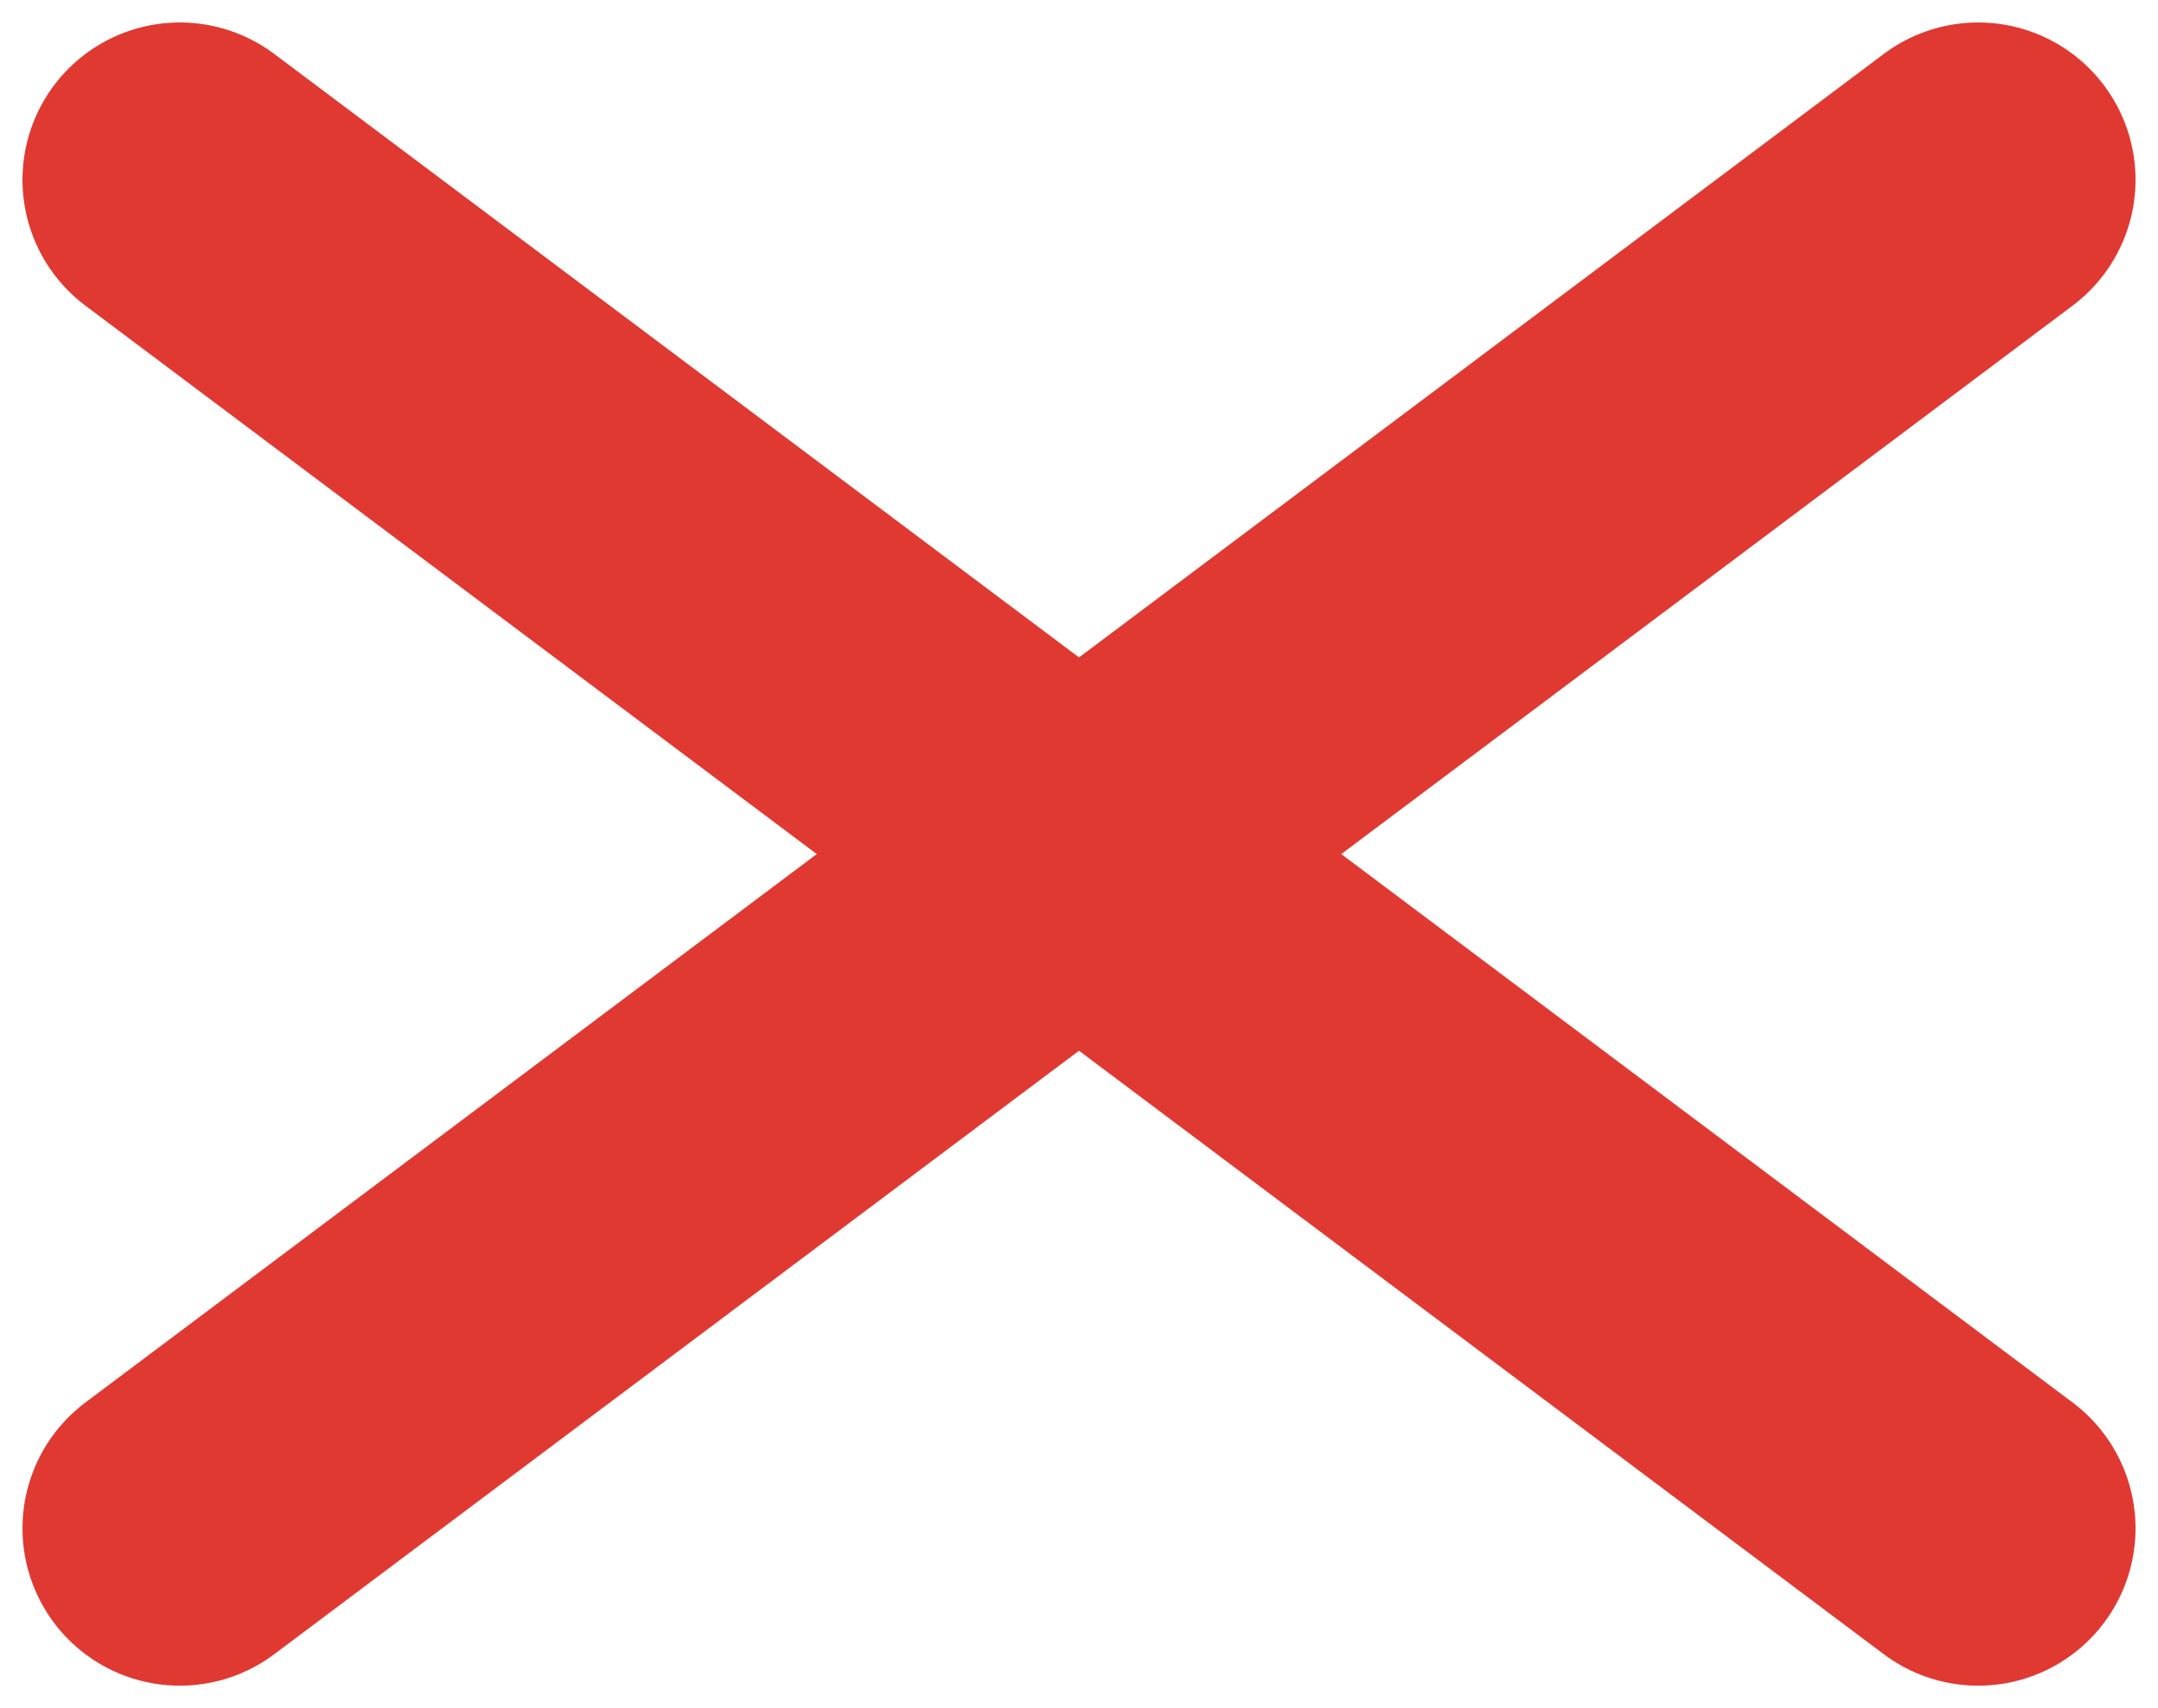 <svg width="48" height="38" viewBox="0 0 48 38" fill="none" xmlns="http://www.w3.org/2000/svg">
<path d="M4 34L44 4" stroke="#E03932" stroke-width="7" stroke-linecap="round"/>
<path d="M4 4L44 34" stroke="#E03932" stroke-width="7" stroke-linecap="round"/>
</svg>
